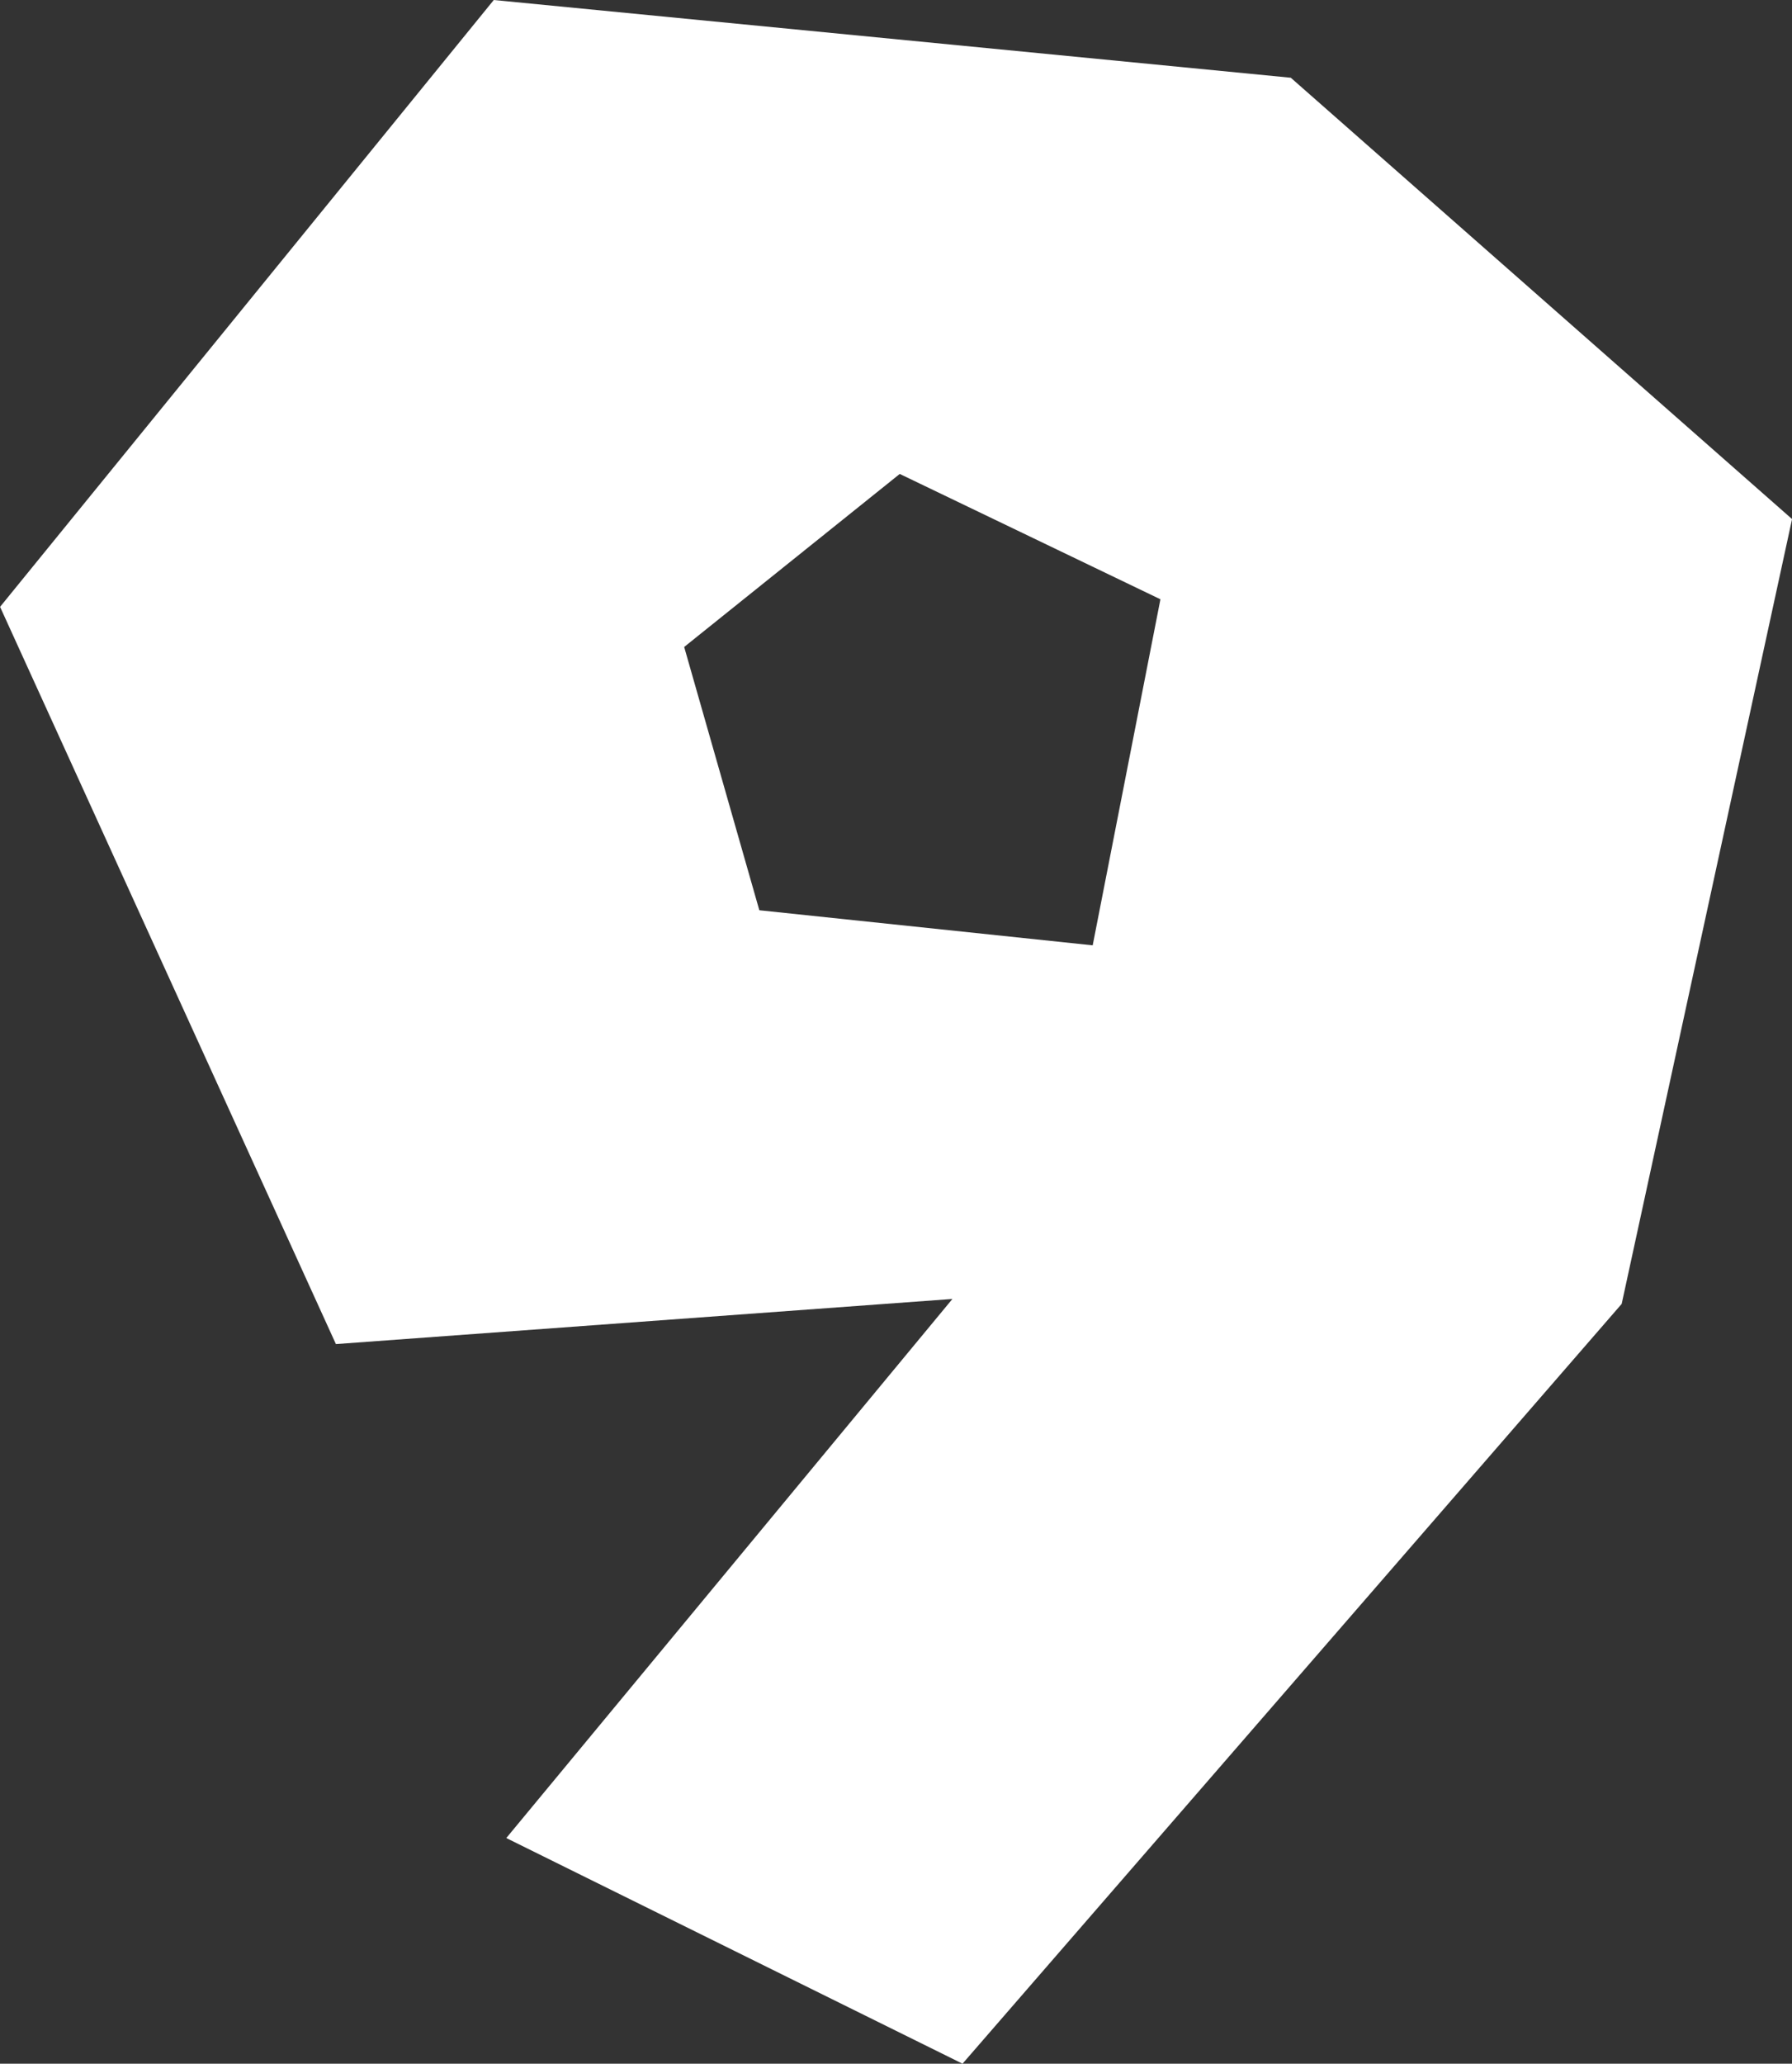 <svg version="1.1" xmlns="http://www.w3.org/2000/svg" xmlns:xlink="http://www.w3.org/1999/xlink" width="25.346" height="29.174" viewBox="0,0,25.346,29.174"><rect x="0" y="0" width="25.346" height="29.174" fill="#333333" stroke="none"/><g transform="translate(-214.809,-165.413)"><g data-paper-data="{&quot;isPaintingLayer&quot;:true}" fill="#ffffff" fill-rule="nonzero" stroke="none" stroke-width="6.93" stroke-linecap="butt" stroke-linejoin="miter" stroke-miterlimit="10" stroke-dasharray="" stroke-dashoffset="0" style="mix-blend-mode: normal"><path d="M221.97,191.397l6.31,-7.621l-8.72,0.638l-4.75,-10.422l6.983,-8.579l11.273,1.099l7.09,6.239l-2.41,11.095l-9.323,10.741zM231.222,173.885l-3.687,-1.772l-3.049,2.446l1.063,3.722l4.715,0.496z"/></g></g></svg>